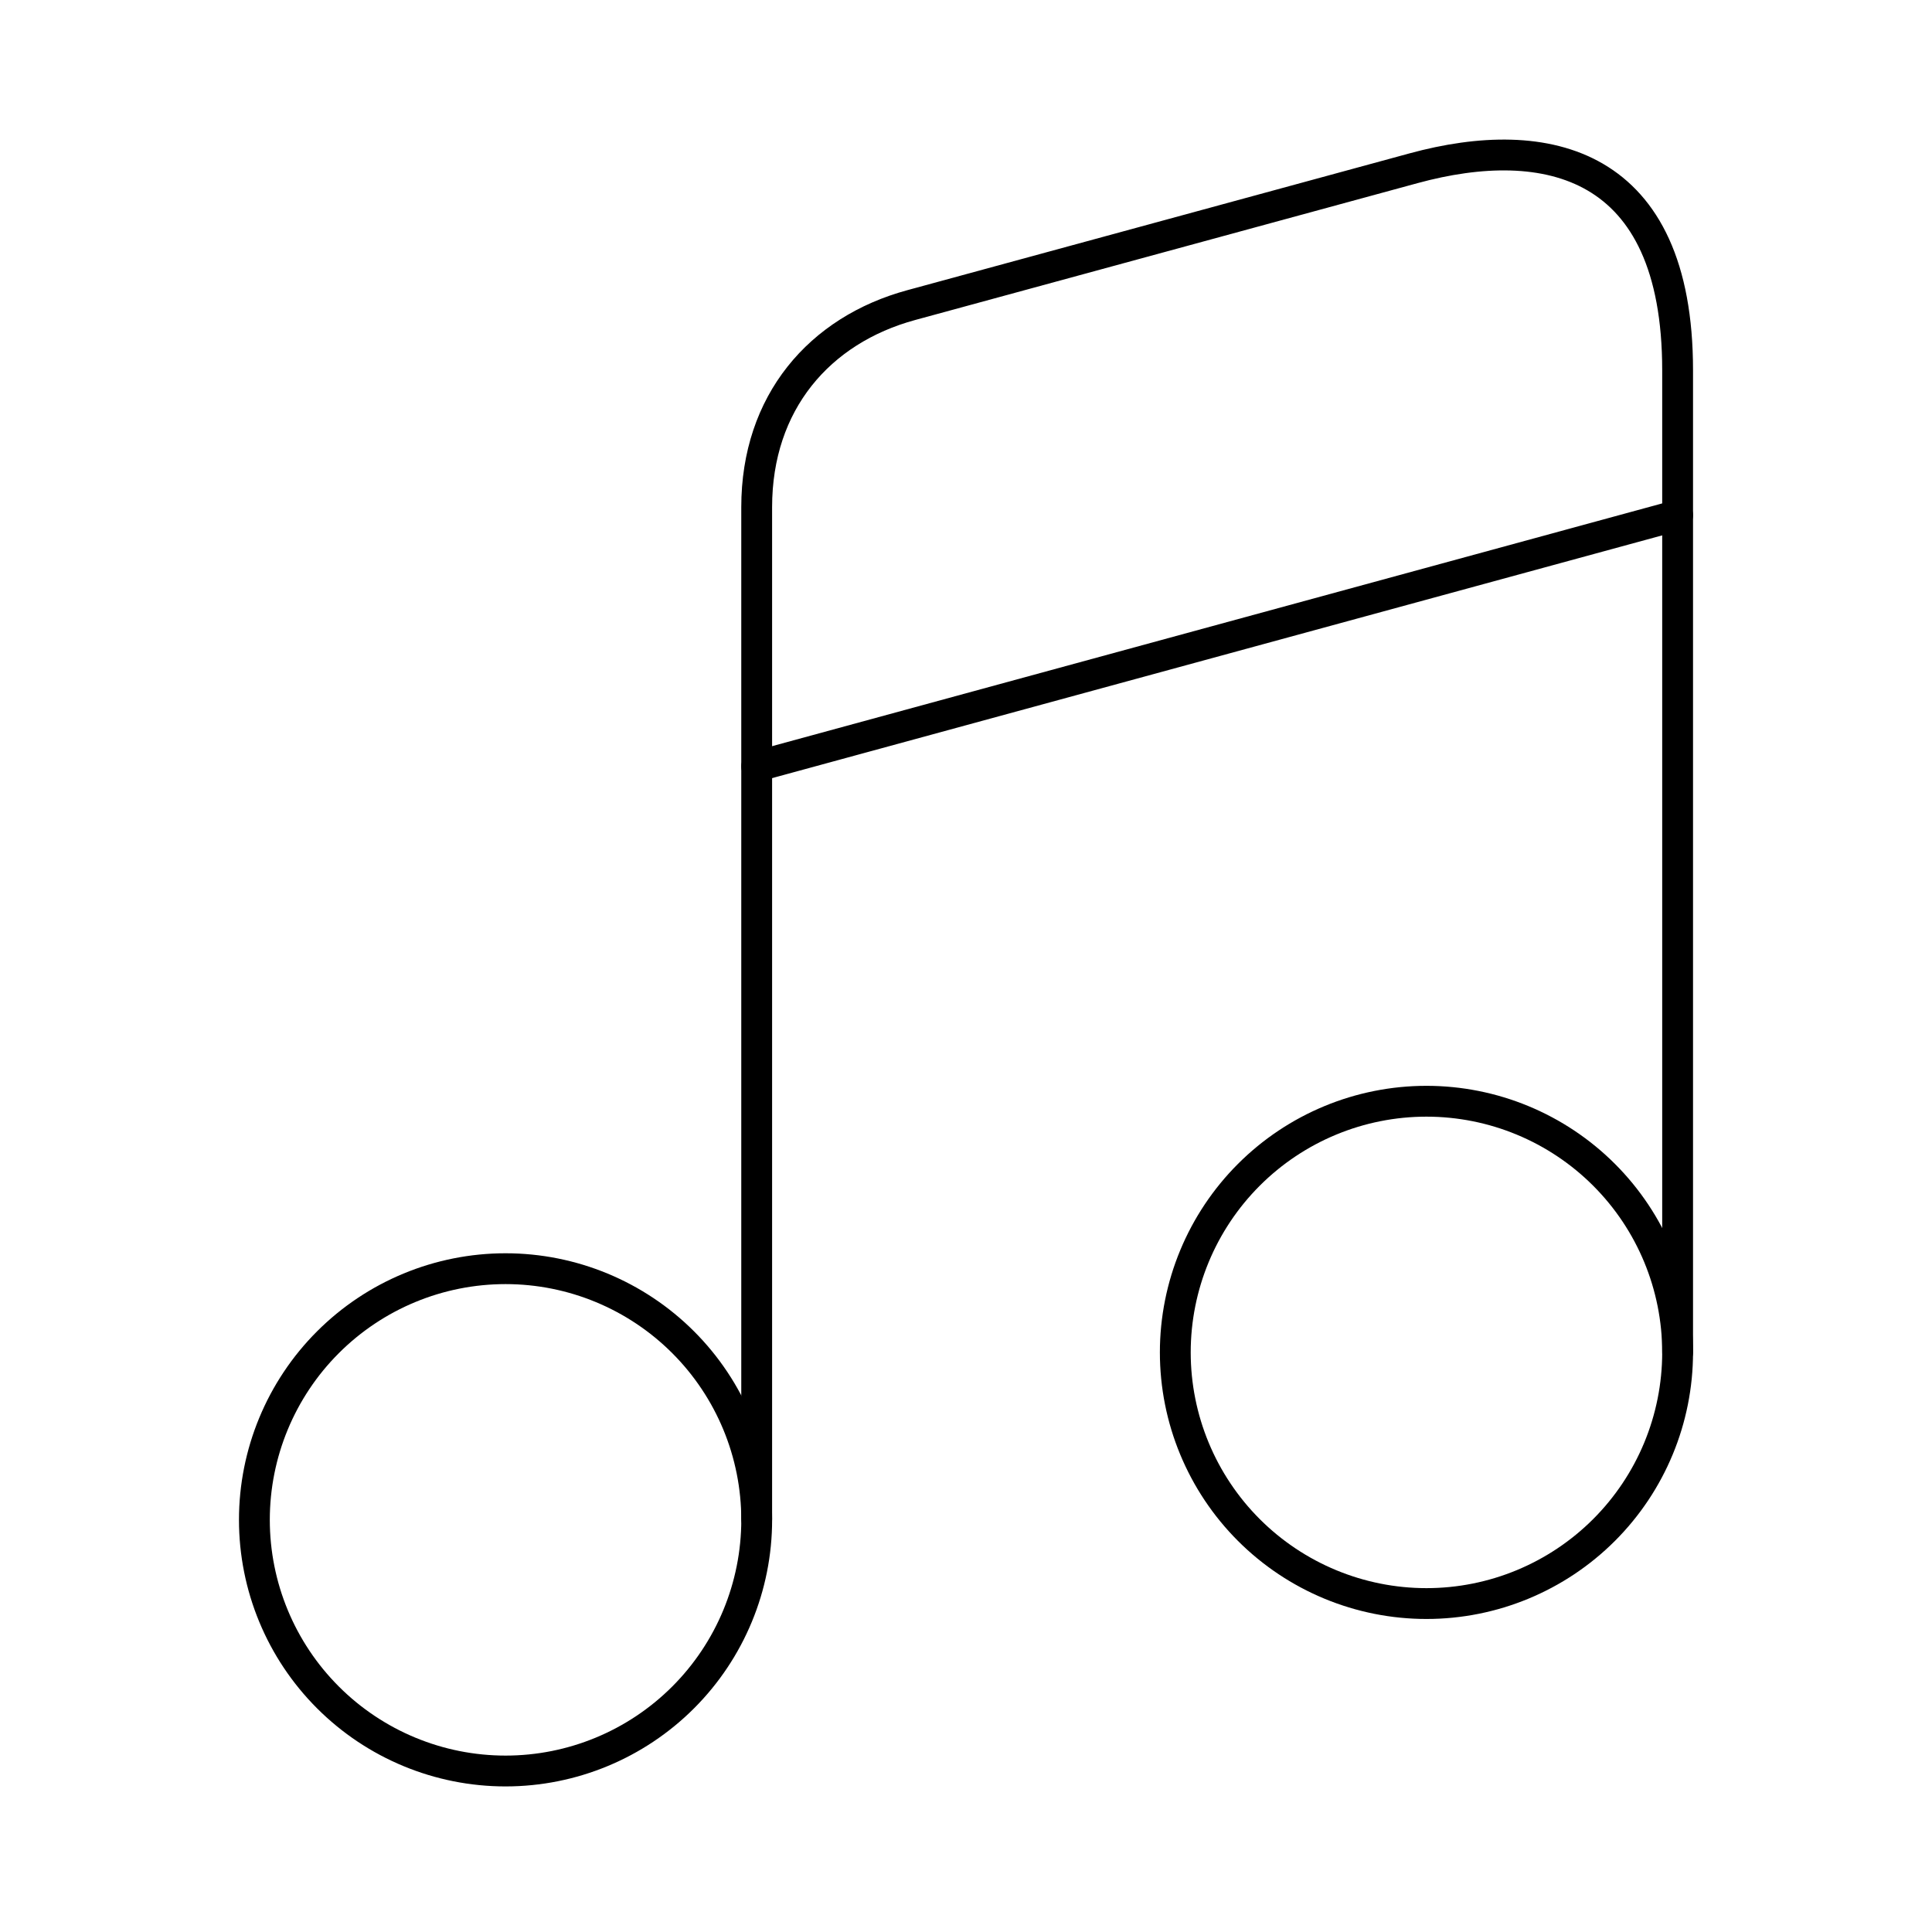 <svg width="94" height="94" viewBox="0 0 94 94" fill="none" xmlns="http://www.w3.org/2000/svg">
<path d="M24.597 86.167C27.838 86.167 30.946 84.879 33.238 82.587C35.529 80.296 36.817 77.188 36.817 73.947C36.817 70.706 35.529 67.597 33.238 65.306C30.946 63.014 27.838 61.727 24.597 61.727C21.356 61.727 18.248 63.014 15.956 65.306C13.664 67.597 12.377 70.706 12.377 73.947C12.377 77.188 13.664 80.296 15.956 82.587C18.248 84.879 21.356 86.167 24.597 86.167Z" stroke="black" stroke-width="1.5" stroke-linecap="round" stroke-linejoin="round"/>
<path d="M81.623 65.8V18.016C81.623 7.833 75.239 6.423 68.776 8.186L44.336 14.844C39.871 16.058 36.816 19.583 36.816 24.675V73.907" stroke="black" stroke-width="1.5" stroke-linecap="round" stroke-linejoin="round"/>
<path d="M36.816 37.286L81.623 25.066M69.403 78.02C72.644 78.02 75.752 76.732 78.044 74.441C80.336 72.149 81.623 69.041 81.623 65.8C81.623 62.559 80.336 59.451 78.044 57.159C75.752 54.867 72.644 53.58 69.403 53.58C66.162 53.58 63.054 54.867 60.762 57.159C58.471 59.451 57.183 62.559 57.183 65.8C57.183 69.041 58.471 72.149 60.762 74.441C63.054 76.732 66.162 78.02 69.403 78.02Z" stroke="black" stroke-width="1.5" stroke-linecap="round" stroke-linejoin="round"/>
</svg>
